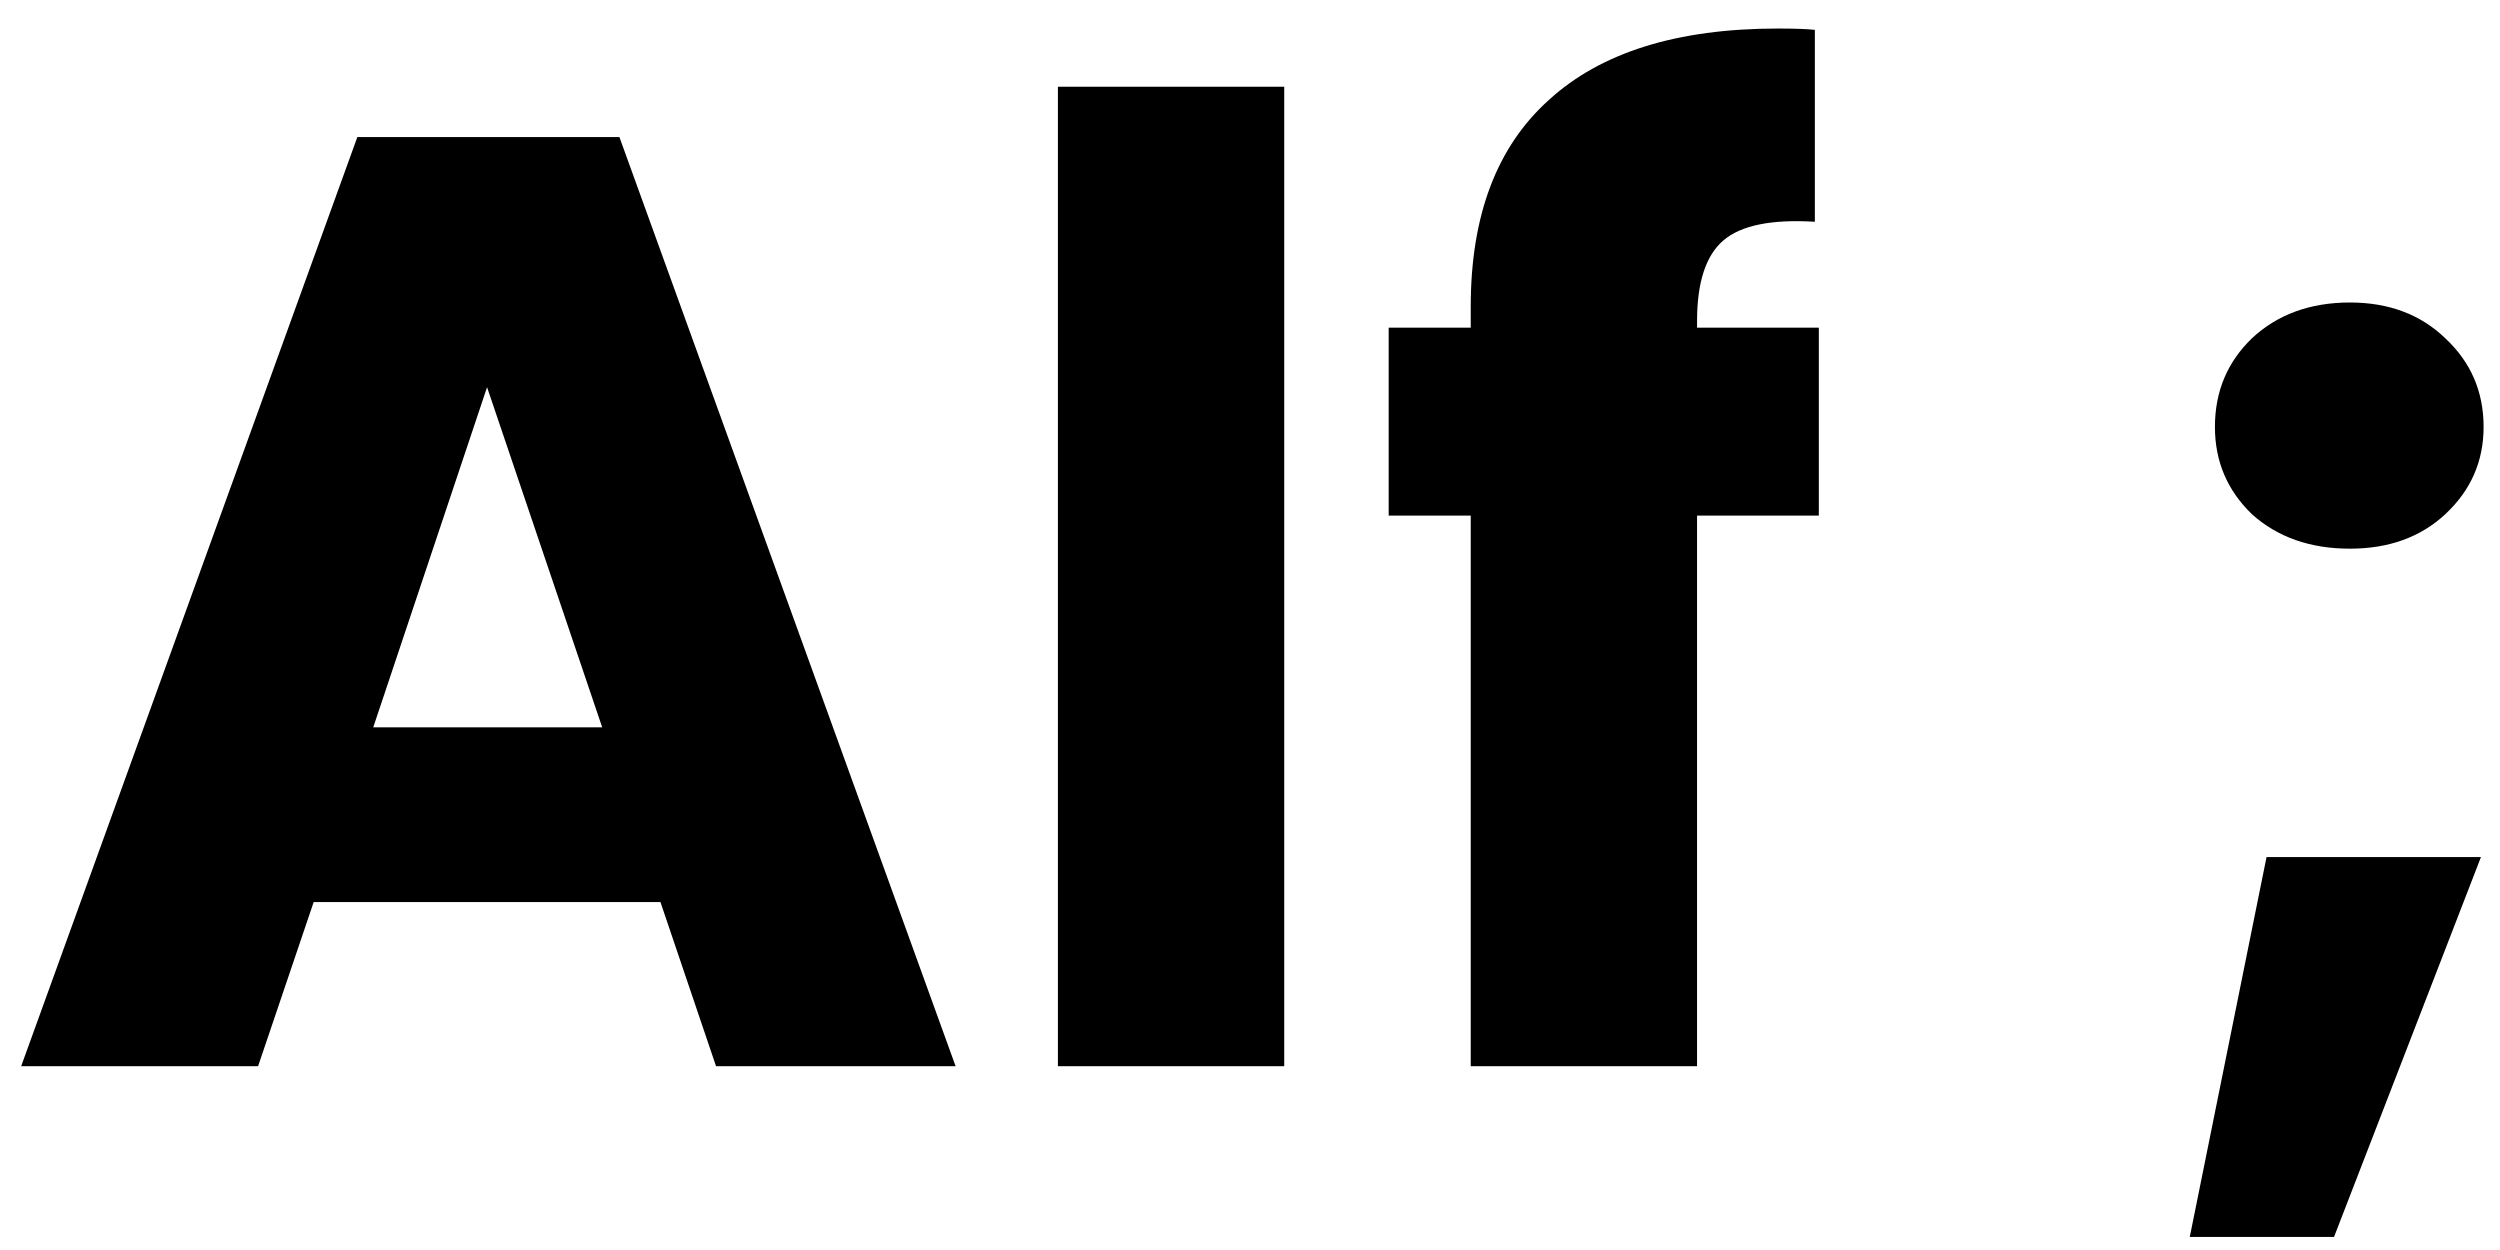 <svg width="68" height="34" viewBox="0 0 68 34" fill="none" xmlns="http://www.w3.org/2000/svg">
<path d="M17.964 24.536H8.532L7.02 29H0.576L9.72 3.728H16.848L25.992 29H19.476L17.964 24.536ZM16.38 19.784L13.248 10.532L10.152 19.784H16.38ZM34.931 2.36V29H28.775V2.36H34.931ZM49.472 14.024H46.16V29H40.004V14.024H37.772V8.912H40.004V8.336C40.004 5.864 40.712 3.992 42.128 2.72C43.544 1.424 45.62 0.776 48.356 0.776C48.812 0.776 49.148 0.788 49.364 0.812V6.032C48.188 5.96 47.36 6.128 46.88 6.536C46.4 6.944 46.16 7.676 46.16 8.732V8.912H49.472V14.024ZM63.918 14.924C62.838 14.924 61.95 14.612 61.254 13.988C60.582 13.34 60.246 12.548 60.246 11.612C60.246 10.652 60.582 9.848 61.254 9.2C61.95 8.552 62.838 8.228 63.918 8.228C64.974 8.228 65.838 8.552 66.51 9.2C67.206 9.848 67.554 10.652 67.554 11.612C67.554 12.548 67.206 13.34 66.51 13.988C65.838 14.612 64.974 14.924 63.918 14.924ZM67.482 23.312L63.486 33.644H59.562L61.65 23.312H67.482Z" fill="black"/>
</svg>
